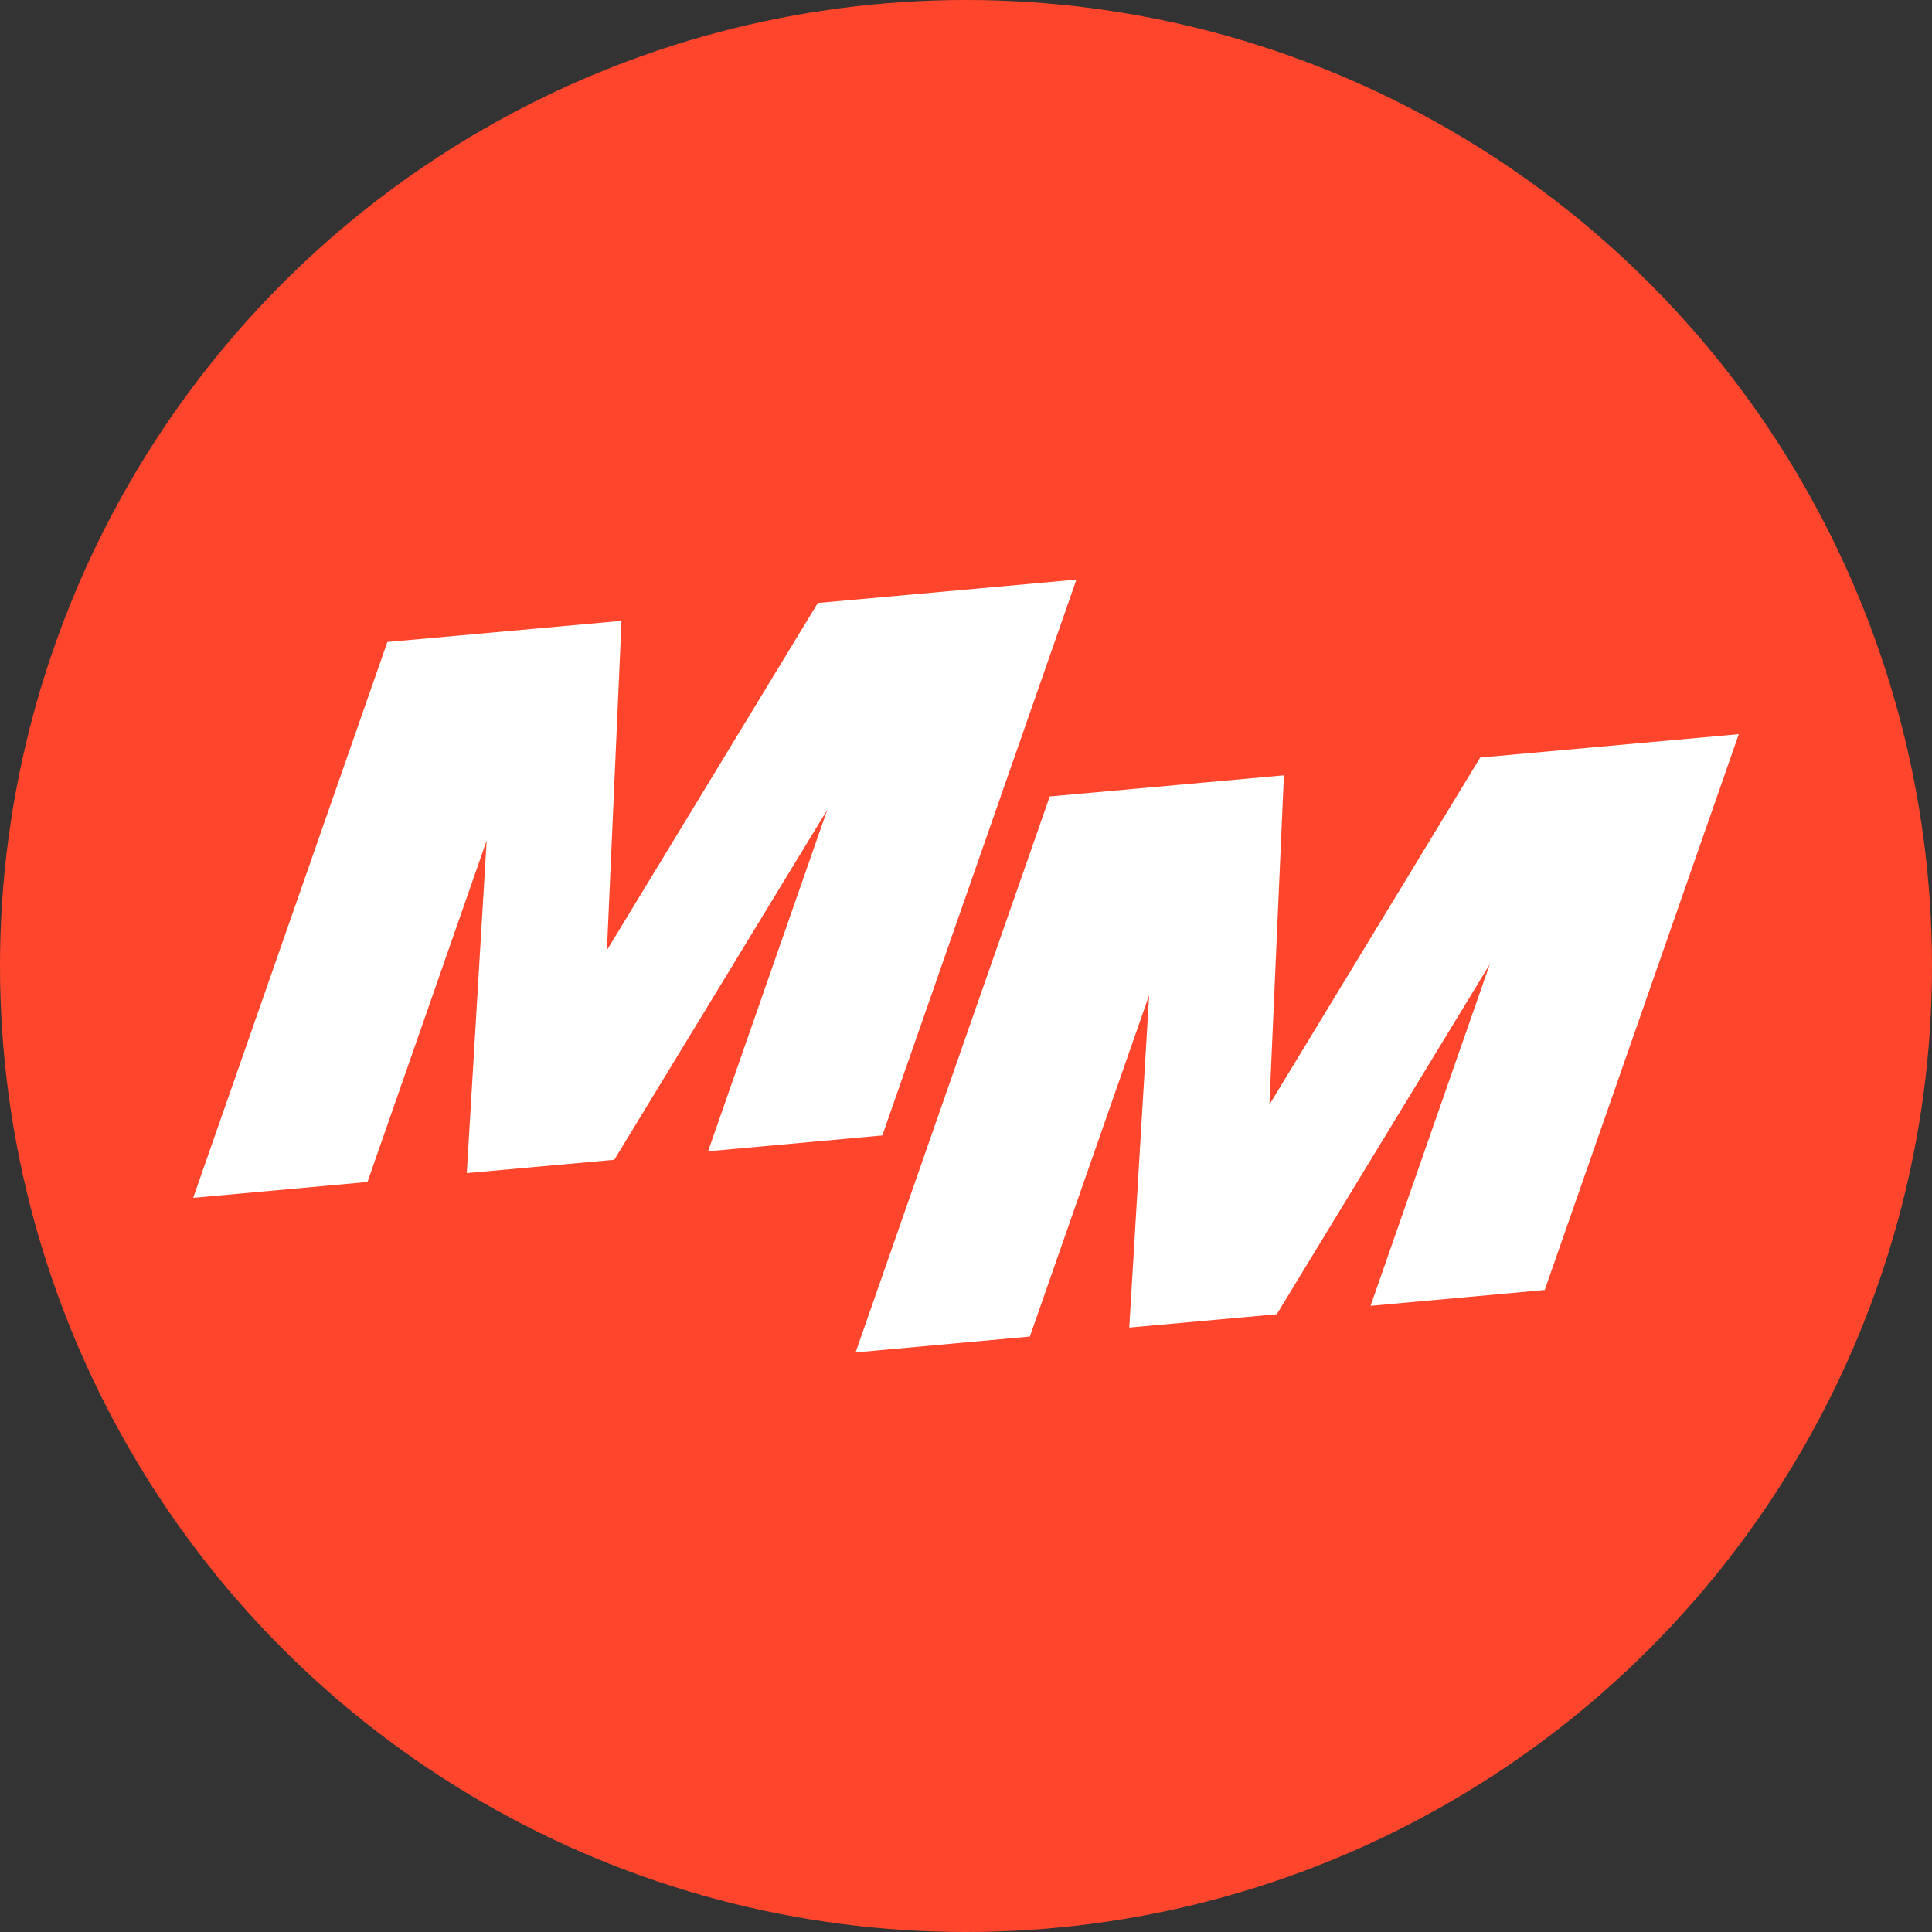 <svg width="20" height="20" viewBox="0 0 20 20" fill="none" xmlns="http://www.w3.org/2000/svg">
<rect x="0" y="0" width="20" height="20" fill="#333333" stroke="none"/>
<circle cx="10" cy="10" r="10" fill="#FF462D"/>
<path d="M15.991 13.354L14.188 13.518L15.422 9.982L13.217 13.605L11.69 13.743L11.896 10.301L10.661 13.836L8.857 14L10.867 8.245L13.291 8.026L13.141 11.435L15.323 7.842L18 7.6L15.991 13.354ZM9.134 11.754L7.33 11.918L8.564 8.383L6.359 12.006L4.832 12.144L5.038 8.701L3.804 12.236L2 12.4L4.01 6.646L6.434 6.427L6.283 9.836L8.466 6.242L11.143 6L9.134 11.754Z" fill="white"/>
</svg>
